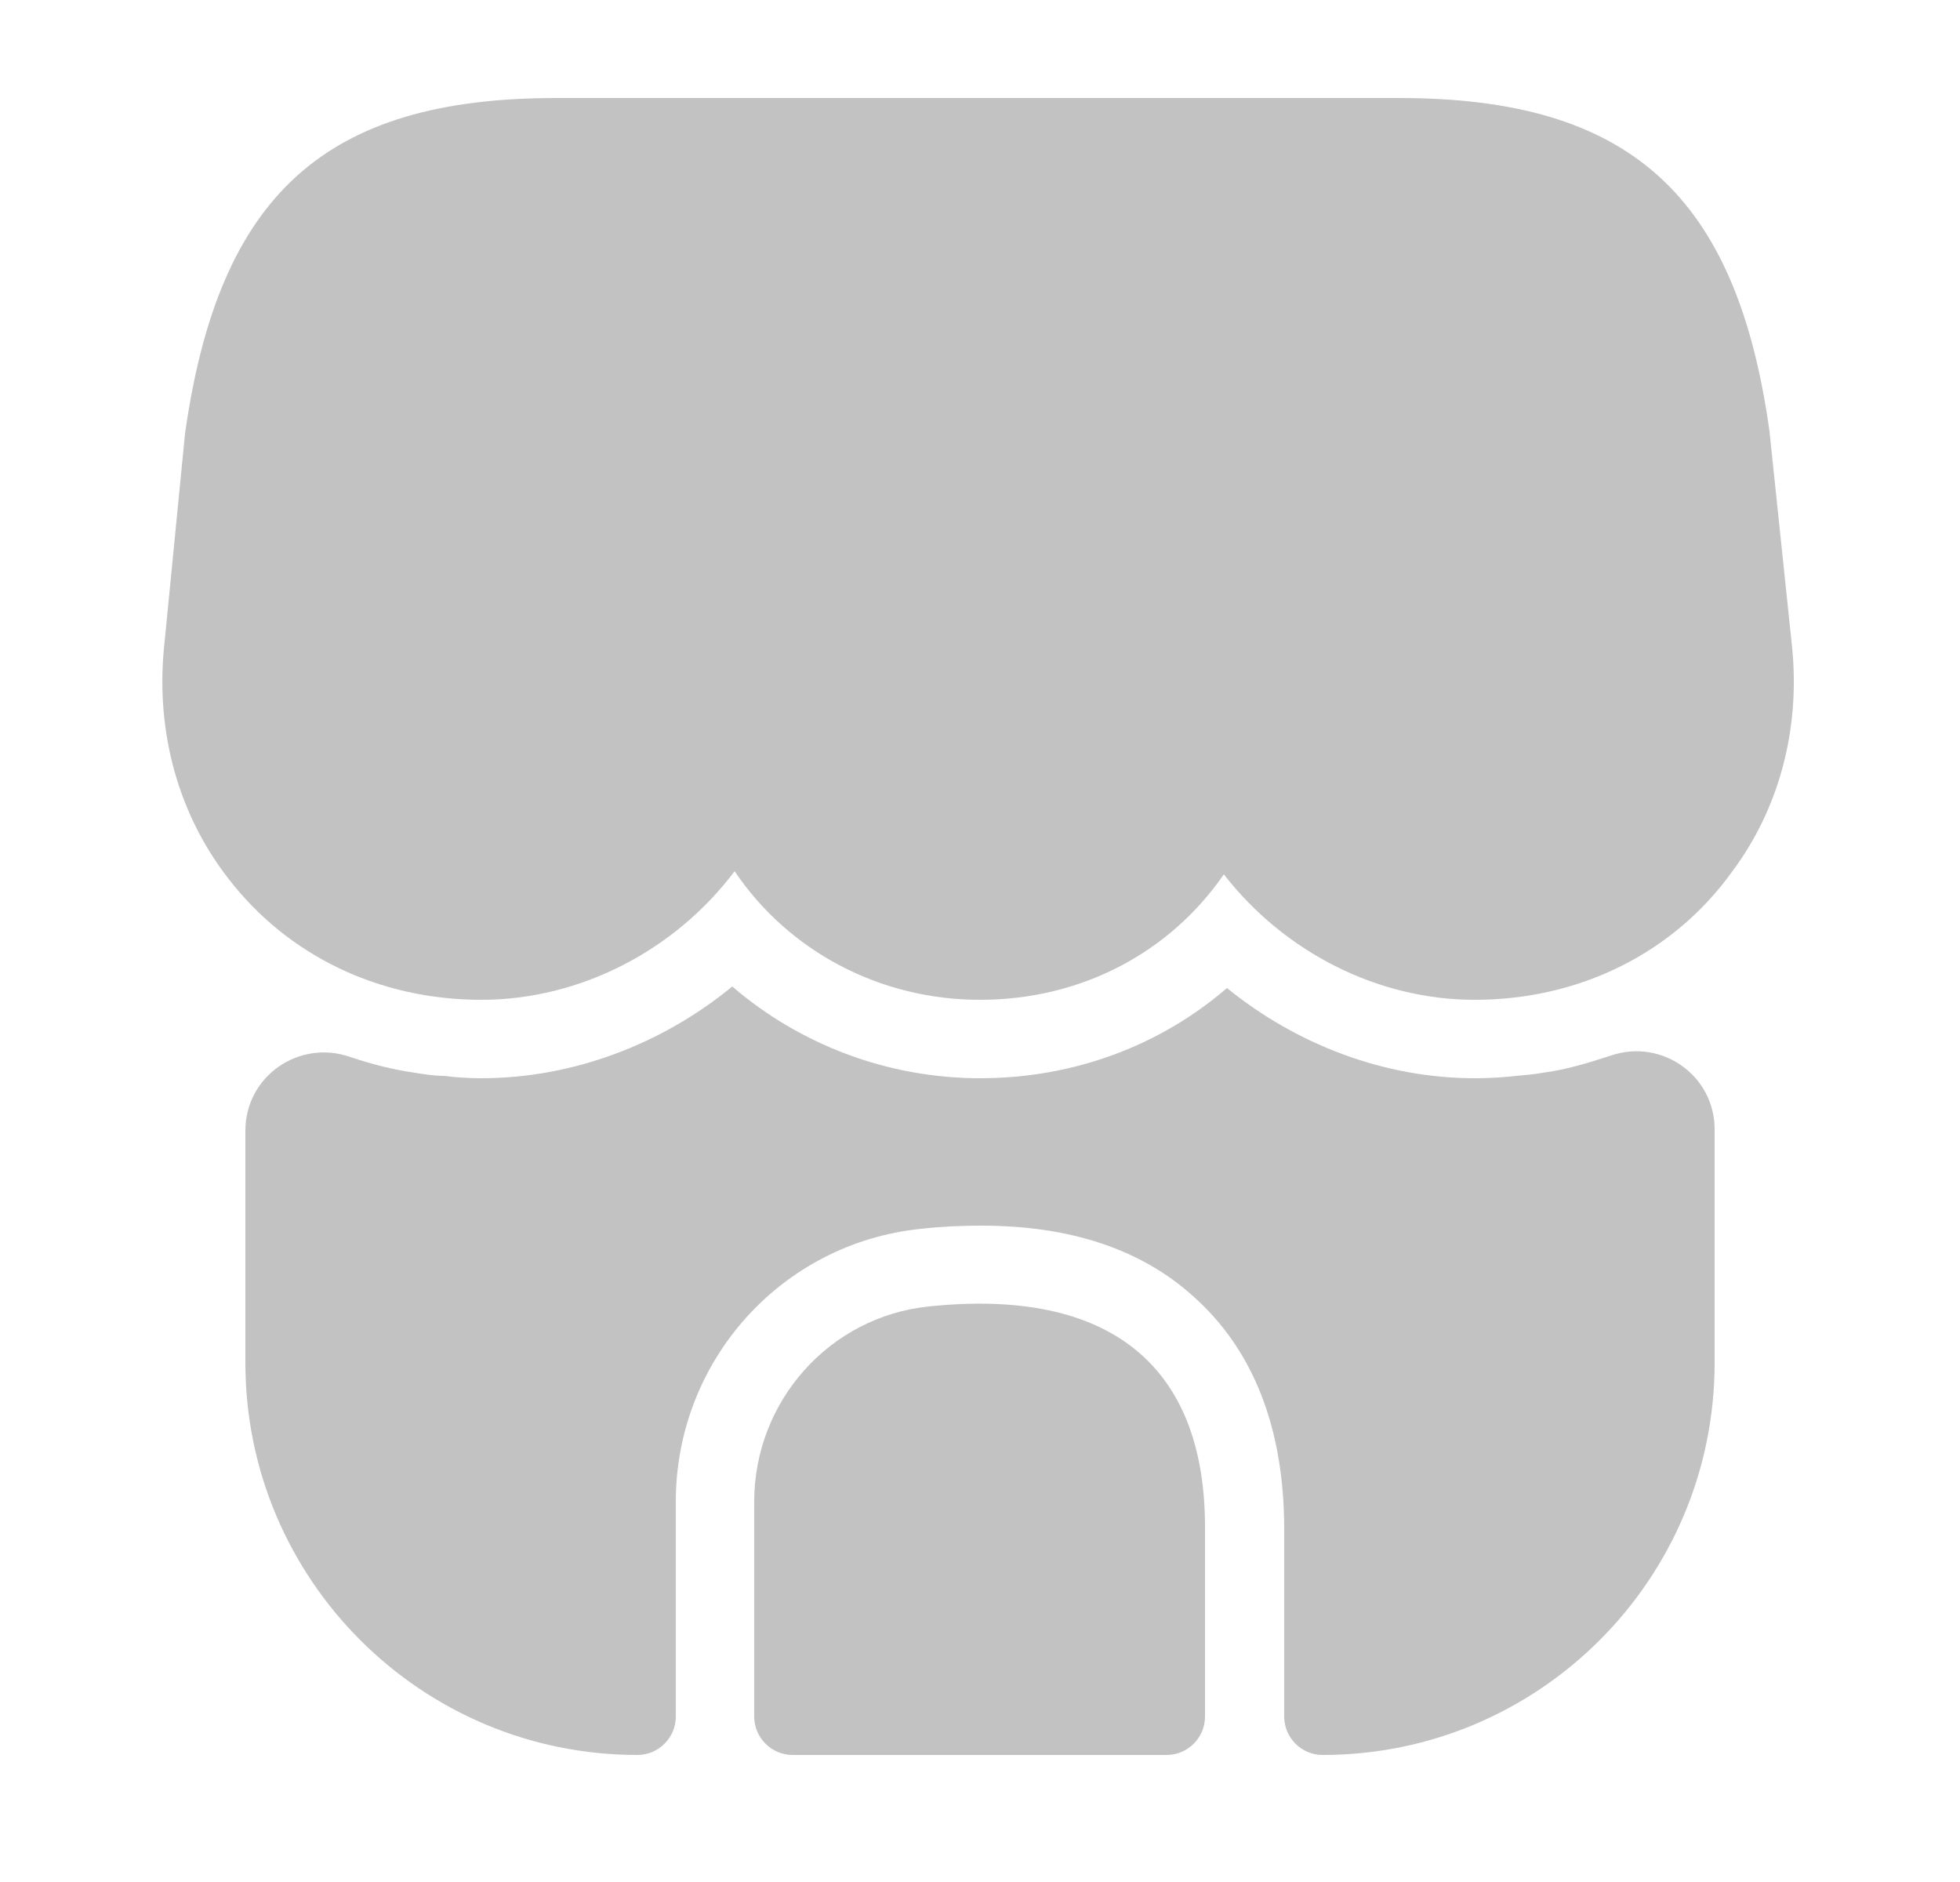 <svg width="25" height="24" viewBox="0 0 25 24" fill="none" xmlns="http://www.w3.org/2000/svg">
<path d="M22.86 8.27L22.57 5.5C22.15 2.48 20.78 1.25 17.85 1.25H15.49H14.01H10.97H9.49H7.09C4.15 1.25 2.79 2.48 2.36 5.53L2.09 8.28C1.99 9.35 2.28 10.39 2.91 11.2C3.67 12.19 4.84 12.75 6.14 12.75C7.4 12.75 8.61 12.12 9.37 11.11C10.05 12.12 11.21 12.75 12.5 12.75C13.79 12.75 14.92 12.15 15.61 11.15C16.38 12.14 17.57 12.75 18.81 12.75C20.14 12.75 21.34 12.16 22.09 11.12C22.69 10.32 22.96 9.31 22.86 8.27Z" fill="#C2C2C2"/>
<path d="M11.85 16.66C10.58 16.79 9.62 17.87 9.62 19.15V21.89C9.62 22.16 9.84 22.38 10.11 22.38H14.88C15.15 22.38 15.37 22.16 15.37 21.89V19.5C15.38 17.41 14.15 16.42 11.85 16.66Z" fill="#C2C2C2"/>
<path d="M21.87 14.4V17.38C21.87 20.14 19.63 22.38 16.87 22.38C16.6 22.38 16.38 22.16 16.38 21.89V19.5C16.38 18.22 15.99 17.22 15.23 16.54C14.56 15.93 13.65 15.63 12.52 15.63C12.27 15.63 12.02 15.64 11.75 15.67C9.97 15.85 8.62 17.35 8.62 19.15V21.89C8.62 22.16 8.4 22.38 8.13 22.38C5.37 22.38 3.13 20.14 3.13 17.38V14.42C3.13 13.72 3.82 13.25 4.47 13.48C4.74 13.57 5.01 13.64 5.29 13.68C5.41 13.7 5.54 13.72 5.66 13.72C5.82 13.74 5.98 13.75 6.14 13.75C7.3 13.75 8.44 13.32 9.34 12.58C10.2 13.32 11.32 13.75 12.5 13.75C13.69 13.75 14.79 13.34 15.65 12.6C16.55 13.33 17.67 13.75 18.81 13.75C18.99 13.75 19.17 13.74 19.34 13.72C19.46 13.71 19.57 13.7 19.68 13.68C19.99 13.64 20.27 13.55 20.55 13.46C21.2 13.24 21.87 13.72 21.87 14.4Z" fill="#C2C2C2"/>
</svg>

